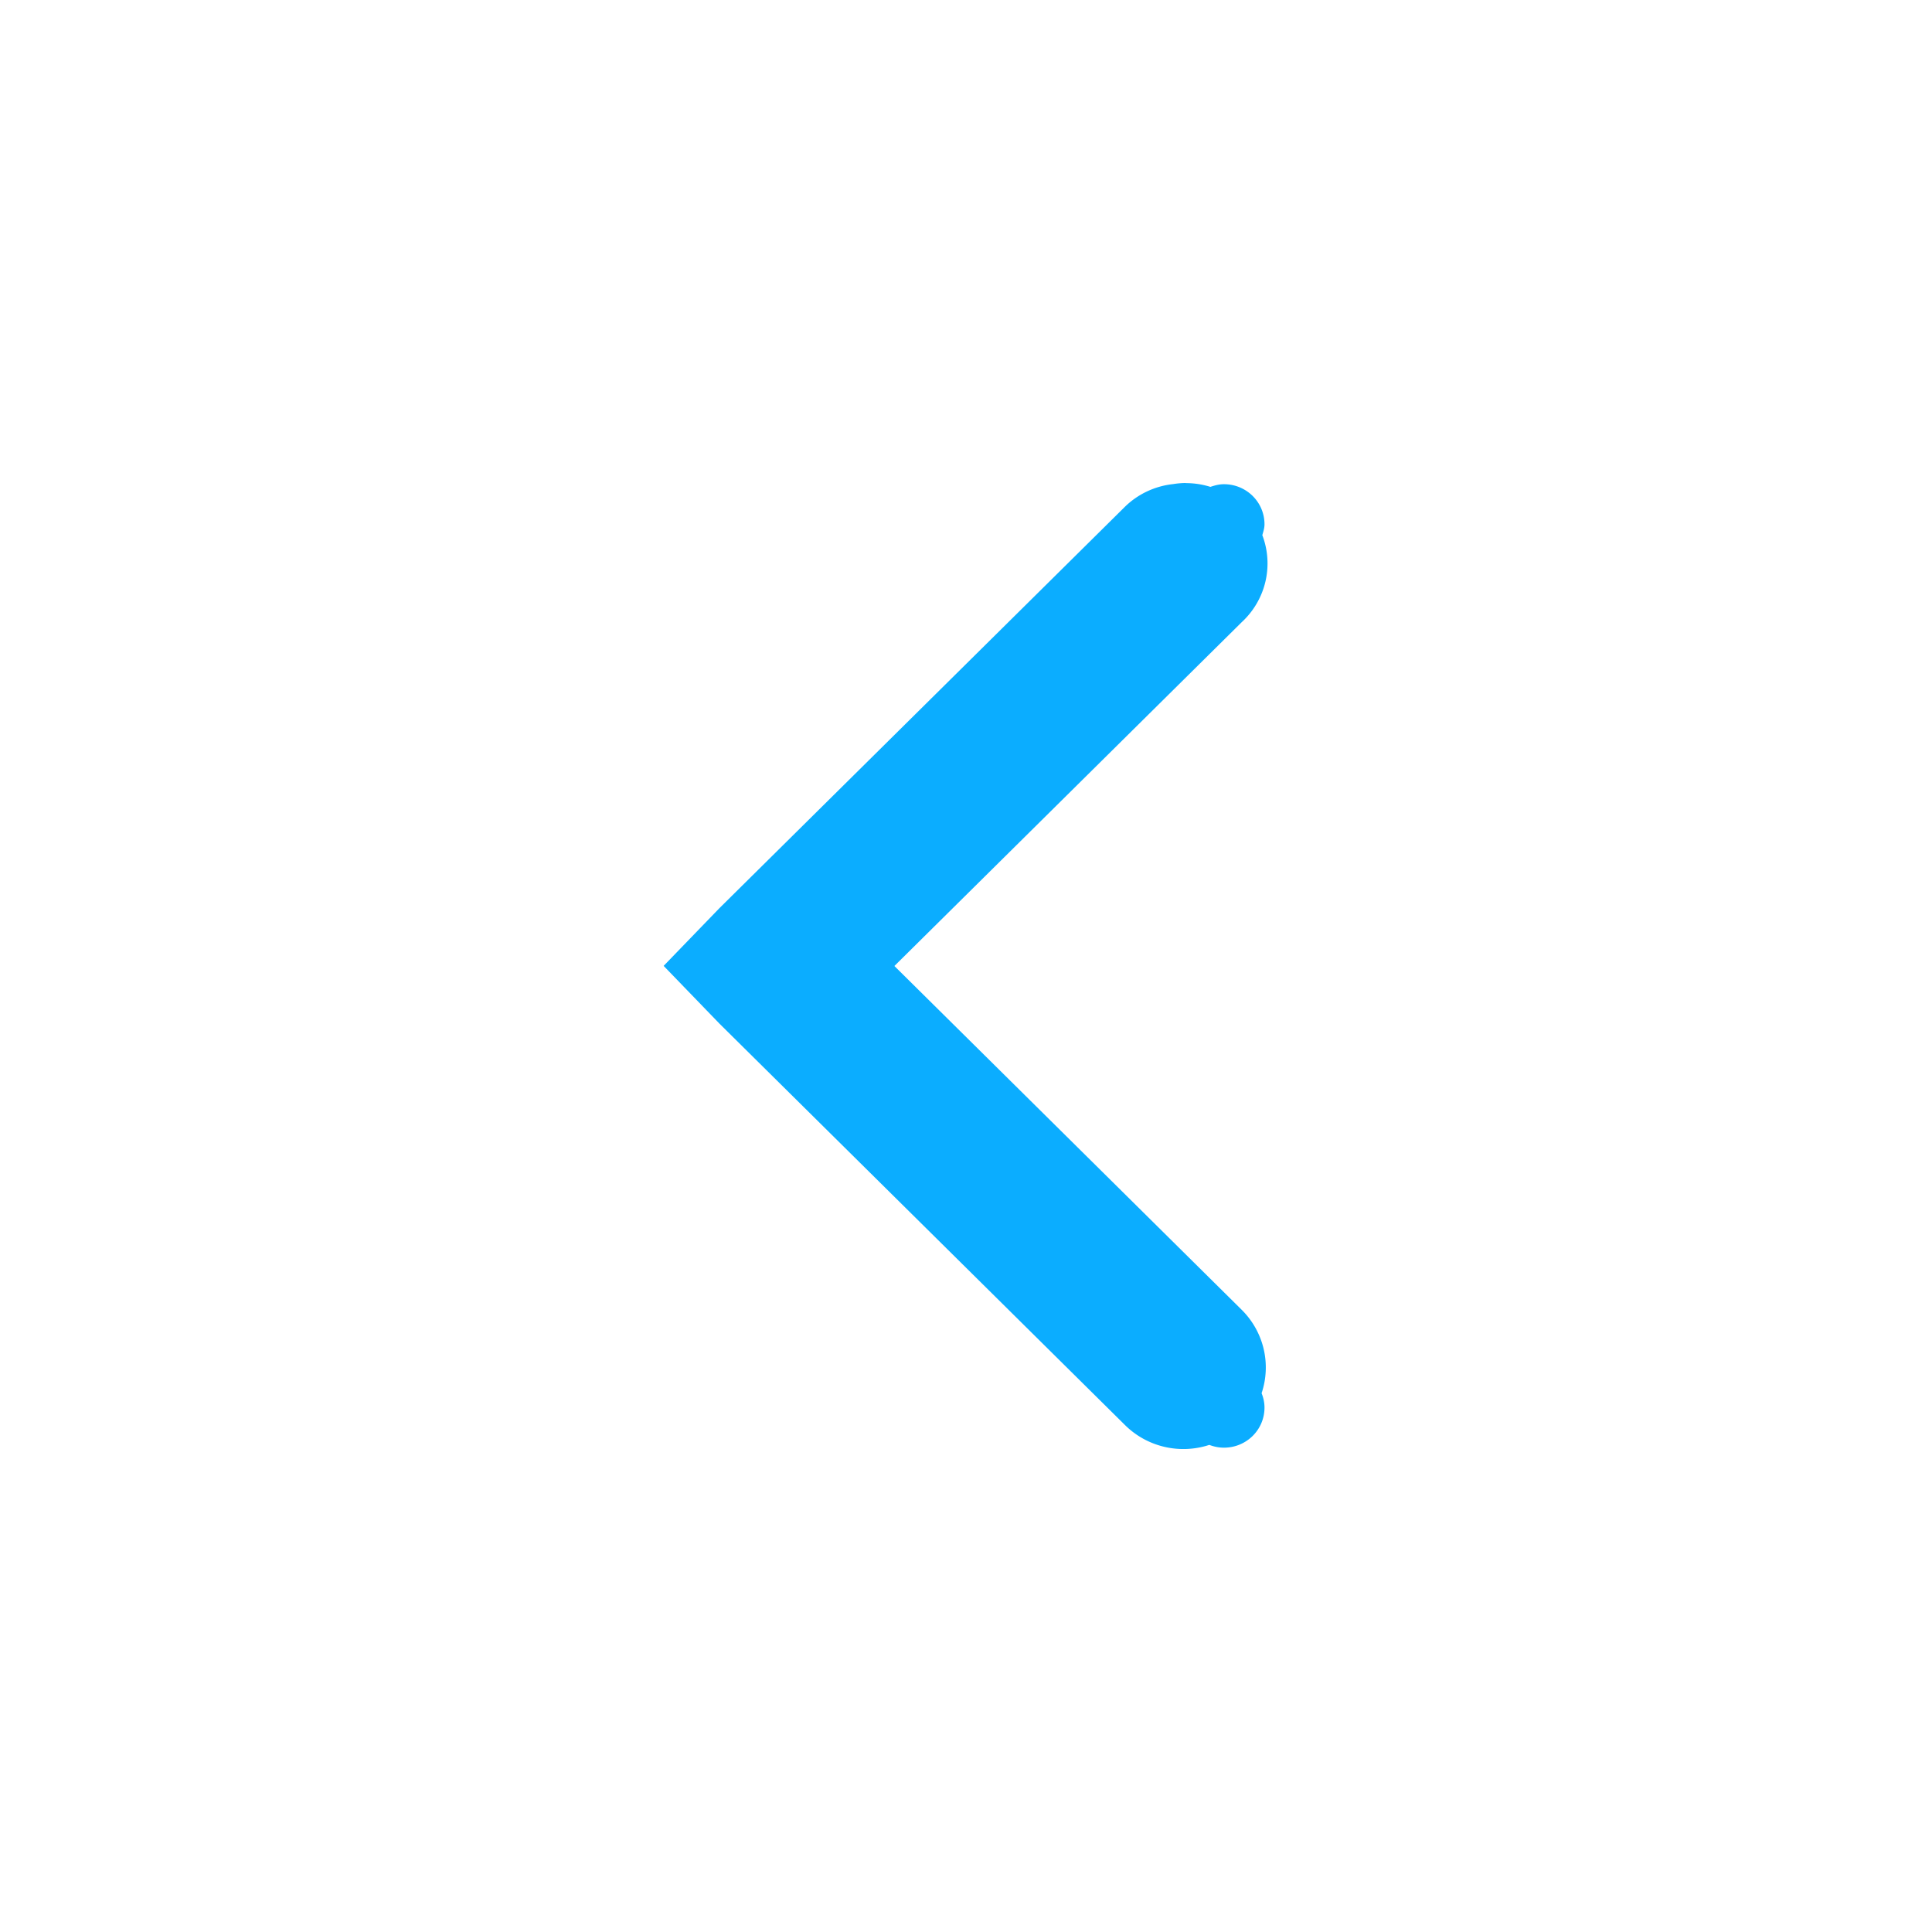 <svg version="1.1" viewBox="0 0 16 16" xmlns="http://www.w3.org/2000/svg"><title>Gnome Symbolic Icon Theme</title><g transform="translate(-100 -747)"><path d="m109.82 751a0.672 0.665 0 0 0-0.104 9e-3 0.672 0.665 0 0 0-0.399 0.187l-3.359 3.325-0.462 0.478 0.462 0.478 3.359 3.325a0.683 0.676 0 0 0 0.698 0.164c0.037 0.014 0.078 0.023 0.121 0.023 0.186 0 0.336-0.148 0.336-0.332 0-0.042-9e-3 -0.082-0.024-0.119a0.683 0.676 0 0 0-0.165-0.691l-2.876-2.847 2.876-2.847a0.672 0.665 0 0 0 0.171-0.721c8e-3 -0.029 0.018-0.058 0.018-0.09 0-0.184-0.15-0.332-0.336-0.332-0.04 0-0.076 0.01-0.112 0.022a0.672 0.665 0 0 0-0.205-0.031z" style="block-progression:tb;color:#000000;fill:#0badff;text-decoration-line:none;text-indent:0;text-transform:none"/></g></svg>
